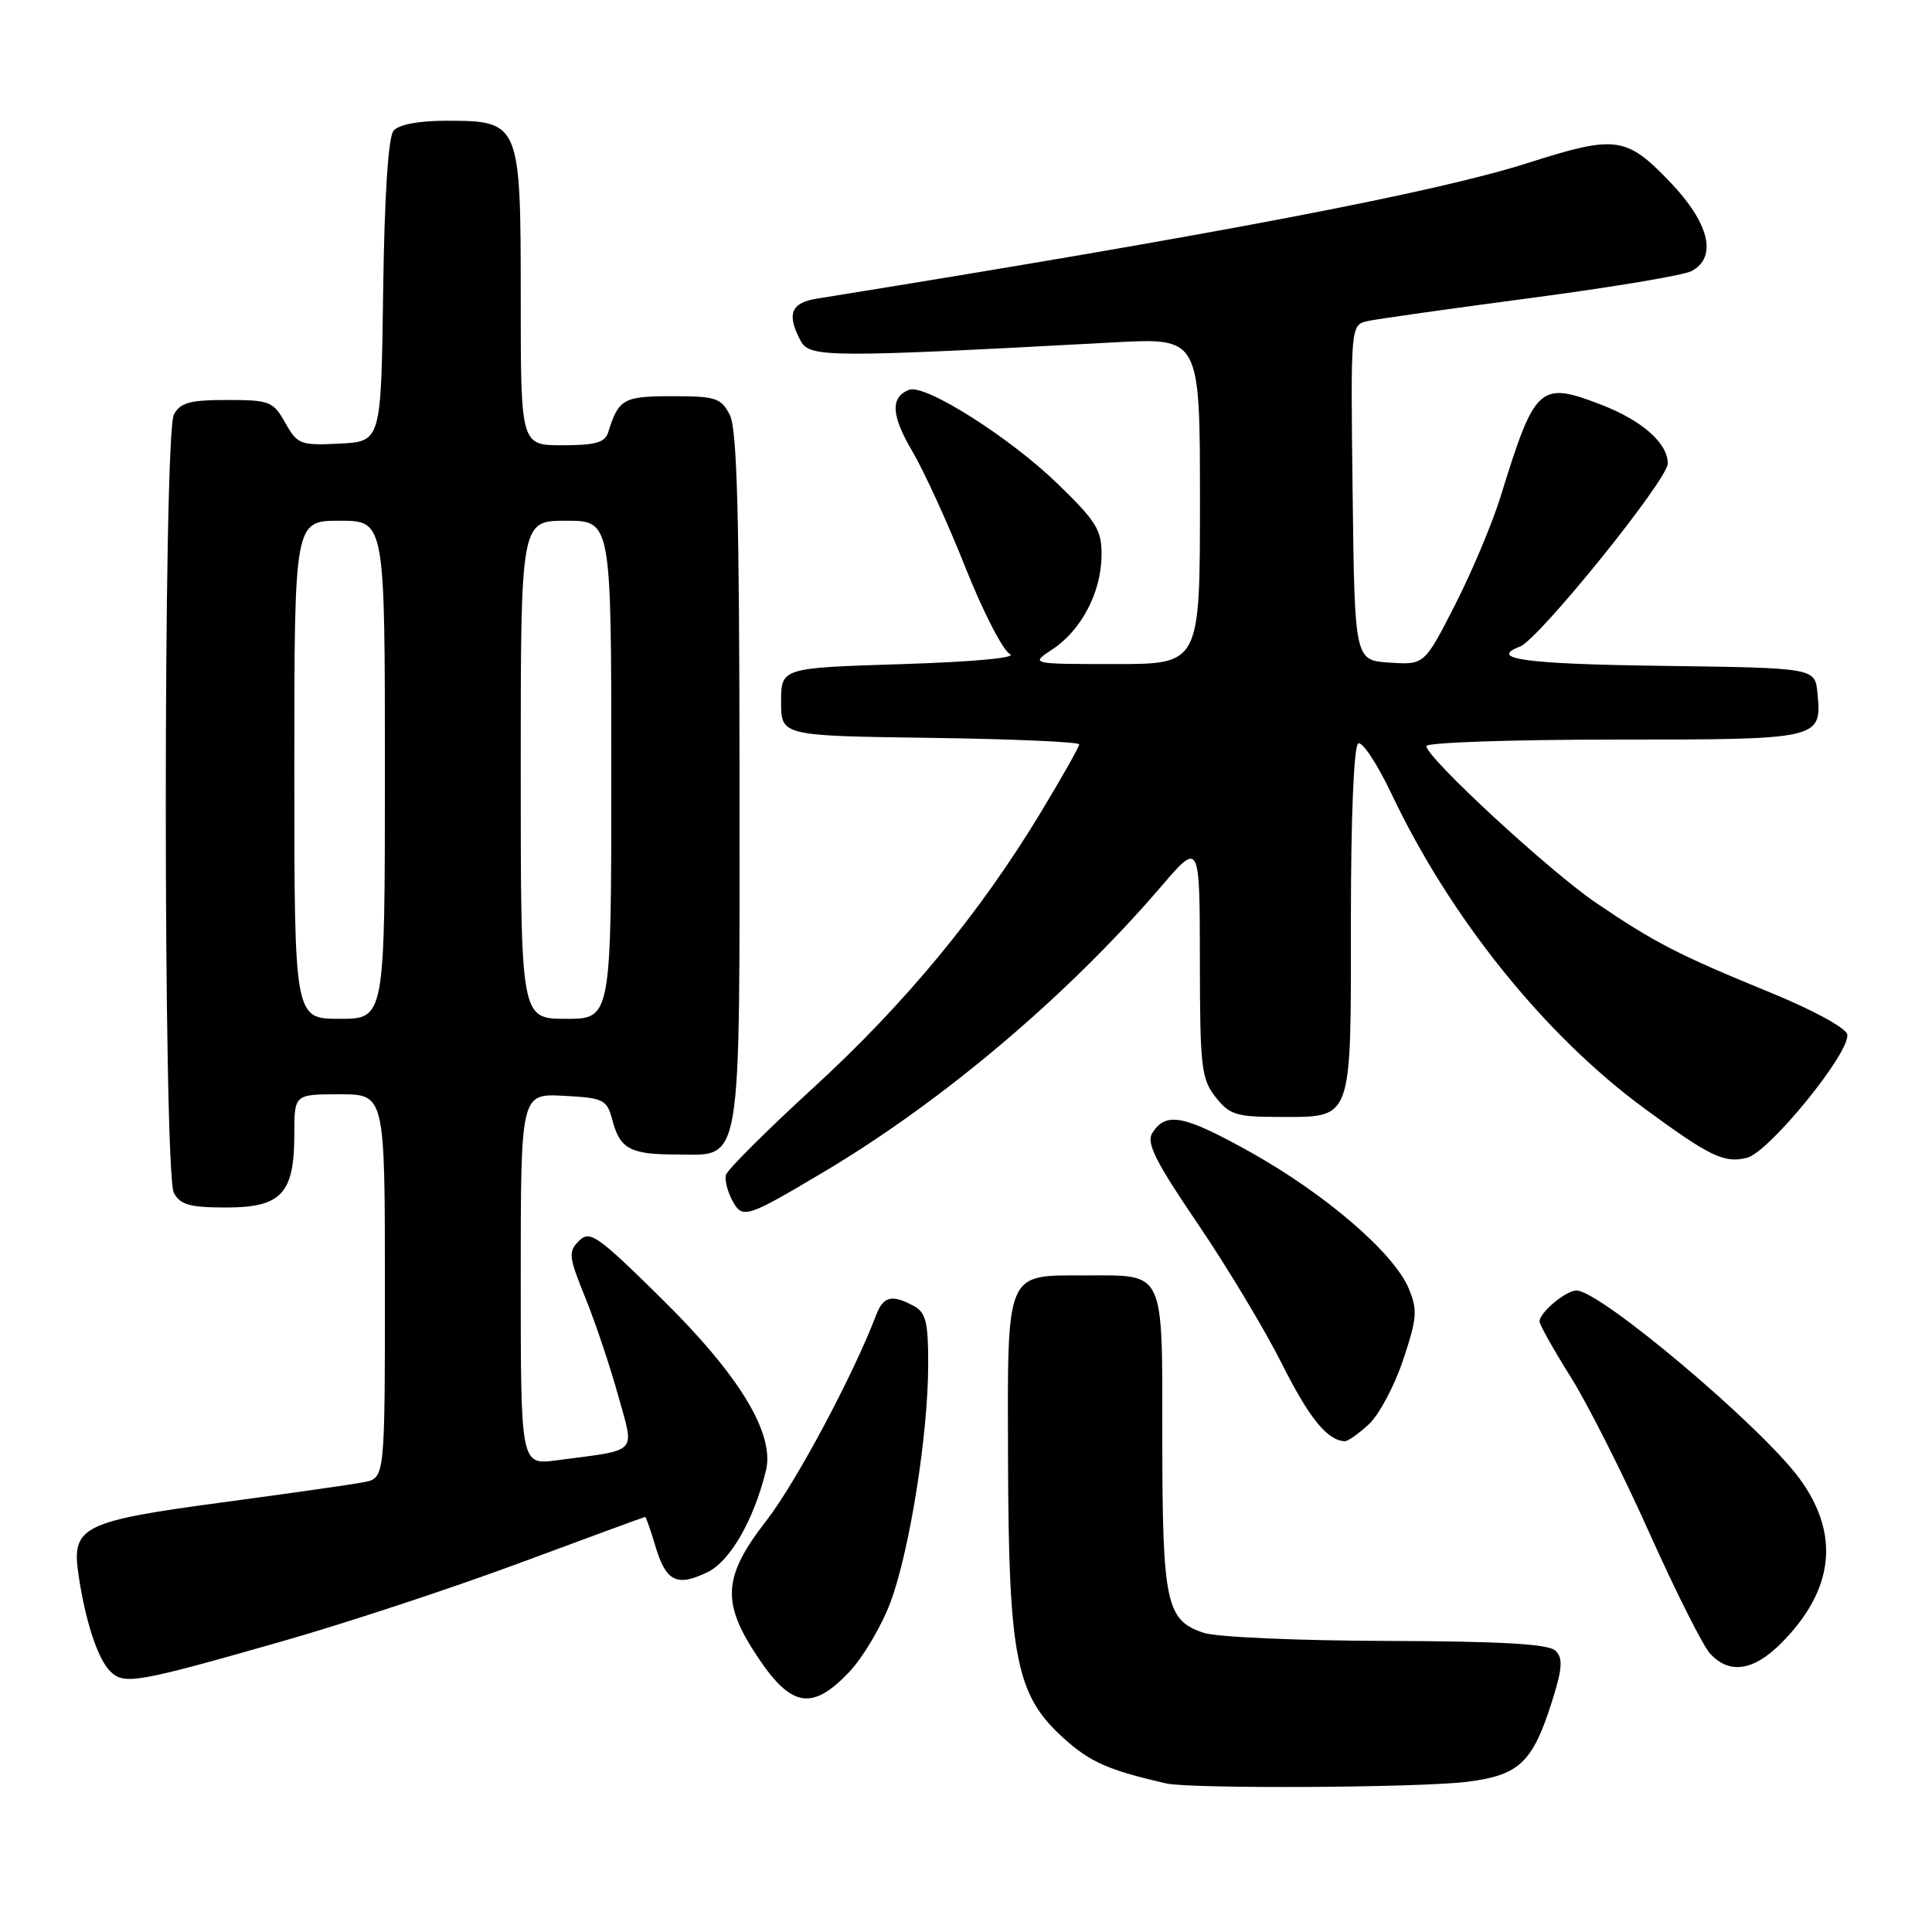 <?xml version="1.0" encoding="UTF-8" standalone="no"?>
<!DOCTYPE svg PUBLIC "-//W3C//DTD SVG 1.1//EN" "http://www.w3.org/Graphics/SVG/1.1/DTD/svg11.dtd" >
<svg xmlns="http://www.w3.org/2000/svg" xmlns:xlink="http://www.w3.org/1999/xlink" version="1.1" viewBox="0 0 256 256">
 <g >
 <path fill="currentColor"
d=" M 194.39 236.10 C 201.32 235.23 203.09 233.55 205.66 225.41 C 207.02 221.09 207.12 219.72 206.13 218.74 C 205.23 217.84 199.13 217.48 183.70 217.43 C 172.04 217.40 161.15 216.92 159.50 216.36 C 154.52 214.70 154.03 212.43 154.01 190.79 C 154.00 167.98 154.48 169.00 143.76 169.00 C 133.15 169.00 133.49 168.17 133.57 193.68 C 133.66 219.73 134.64 224.64 140.94 230.32 C 144.43 233.48 146.85 234.55 154.50 236.31 C 157.75 237.05 187.99 236.89 194.39 236.10 Z  M 112.56 221.51 C 114.37 219.59 116.81 215.46 117.98 212.34 C 120.53 205.52 122.99 190.05 122.99 180.79 C 123.00 175.17 122.68 173.90 121.07 173.04 C 118.17 171.48 117.04 171.76 116.09 174.26 C 113.08 182.18 105.46 196.45 101.58 201.45 C 95.74 208.97 95.54 212.36 100.53 219.76 C 104.91 226.27 107.69 226.67 112.56 221.51 Z  M 37.50 217.45 C 45.75 215.10 59.88 210.44 68.90 207.09 C 77.92 203.74 85.38 201.00 85.49 201.00 C 85.60 201.00 86.21 202.75 86.85 204.90 C 88.25 209.58 89.69 210.29 93.75 208.32 C 96.73 206.88 99.84 201.50 101.48 194.92 C 102.71 190.04 98.05 182.32 87.76 172.17 C 79.14 163.67 78.16 162.98 76.72 164.42 C 75.28 165.86 75.35 166.52 77.54 171.91 C 78.86 175.16 80.82 180.98 81.89 184.85 C 84.09 192.79 84.80 192.04 73.75 193.50 C 69.00 194.12 69.00 194.12 69.00 169.51 C 69.00 144.90 69.00 144.90 74.68 145.20 C 80.01 145.48 80.41 145.68 81.14 148.41 C 82.16 152.26 83.49 152.97 89.69 152.98 C 98.42 153.01 98.00 155.50 97.99 103.03 C 97.97 68.33 97.67 56.91 96.71 55.00 C 95.56 52.73 94.86 52.50 89.08 52.50 C 82.60 52.50 81.96 52.86 80.60 57.25 C 80.17 58.64 78.93 59.00 74.53 59.00 C 69.00 59.00 69.00 59.00 69.00 39.50 C 69.00 16.22 68.91 16.00 59.12 16.00 C 55.46 16.00 52.83 16.50 52.14 17.33 C 51.45 18.17 50.94 25.94 50.77 38.58 C 50.50 58.50 50.50 58.50 45.00 58.78 C 39.80 59.04 39.41 58.89 37.80 56.03 C 36.20 53.18 35.73 53.00 30.08 53.00 C 25.16 53.00 23.88 53.35 23.04 54.93 C 21.61 57.59 21.61 155.41 23.04 158.07 C 23.88 159.64 25.16 160.00 29.98 160.00 C 37.29 160.00 39.00 158.16 39.00 150.28 C 39.00 145.00 39.00 145.00 45.00 145.00 C 51.00 145.00 51.00 145.00 51.00 170.42 C 51.00 195.84 51.00 195.84 48.25 196.39 C 46.74 196.69 38.30 197.89 29.50 199.07 C 10.98 201.55 9.48 202.29 10.38 208.50 C 11.27 214.69 12.93 219.78 14.58 221.43 C 16.43 223.29 18.00 223.02 37.50 217.45 Z  M 236.00 217.75 C 243.04 210.68 243.86 203.31 238.44 195.91 C 233.35 188.98 212.03 171.00 208.90 171.00 C 207.48 171.00 204.00 173.91 204.00 175.10 C 204.00 175.53 205.86 178.85 208.14 182.48 C 210.41 186.11 215.10 195.40 218.55 203.12 C 222.01 210.84 225.62 218.02 226.57 219.08 C 229.11 221.89 232.33 221.43 236.00 217.75 Z  M 181.35 188.75 C 182.71 187.51 184.76 183.68 185.91 180.23 C 187.77 174.67 187.86 173.59 186.66 170.72 C 184.69 166.02 175.64 158.23 165.70 152.67 C 156.84 147.73 154.49 147.27 152.68 150.14 C 151.87 151.44 153.11 153.92 158.70 162.14 C 162.57 167.84 167.59 176.19 169.85 180.69 C 173.48 187.92 175.87 190.87 178.19 190.97 C 178.58 190.99 180.00 189.99 181.35 188.75 Z  M 109.20 155.26 C 124.95 145.89 141.45 131.92 153.83 117.50 C 158.97 111.50 158.97 111.50 158.99 127.12 C 159.00 141.39 159.18 142.96 161.07 145.37 C 162.92 147.72 163.83 148.00 169.50 148.00 C 179.31 148.00 179.00 148.84 179.00 121.99 C 179.00 108.33 179.39 98.88 179.97 98.52 C 180.50 98.19 182.50 101.22 184.41 105.25 C 192.19 121.64 204.67 137.16 217.86 146.85 C 226.59 153.27 228.47 154.17 231.49 153.41 C 234.43 152.67 245.22 139.40 244.77 137.07 C 244.61 136.21 240.18 133.80 234.49 131.48 C 222.46 126.55 219.29 124.93 211.54 119.67 C 205.37 115.50 189.00 100.38 189.00 98.86 C 189.00 98.39 200.19 98.00 213.88 98.00 C 241.34 98.00 241.41 97.98 240.82 91.82 C 240.50 88.50 240.50 88.50 220.25 88.23 C 202.08 87.99 197.13 87.31 201.41 85.67 C 203.91 84.72 220.98 63.57 220.99 61.42 C 221.00 58.75 217.61 55.73 212.23 53.65 C 204.00 50.47 203.40 51.01 198.84 65.79 C 197.74 69.34 195.02 75.81 192.79 80.17 C 188.74 88.10 188.74 88.10 184.12 87.80 C 179.50 87.50 179.50 87.50 179.23 65.27 C 178.96 43.05 178.96 43.05 181.23 42.54 C 182.48 42.27 192.23 40.89 202.89 39.48 C 213.56 38.07 223.12 36.47 224.14 35.92 C 227.62 34.06 226.49 29.50 221.18 24.00 C 215.47 18.07 214.06 17.89 202.50 21.58 C 190.22 25.51 160.98 31.09 108.25 39.57 C 104.79 40.12 104.20 41.64 106.10 45.18 C 107.28 47.39 109.83 47.40 147.75 45.36 C 159.00 44.76 159.00 44.76 159.00 66.38 C 159.00 88.00 159.00 88.00 147.75 87.99 C 136.50 87.99 136.50 87.99 139.45 86.04 C 143.27 83.53 145.91 78.50 145.96 73.65 C 146.00 70.24 145.32 69.13 140.19 64.15 C 133.86 57.99 122.57 50.84 120.47 51.65 C 117.95 52.62 118.08 55.04 120.90 59.82 C 122.46 62.47 125.63 69.41 127.94 75.24 C 130.26 81.07 132.91 86.22 133.83 86.67 C 134.82 87.16 128.97 87.70 119.50 88.00 C 103.50 88.50 103.50 88.50 103.50 93.00 C 103.50 97.50 103.50 97.50 123.25 97.77 C 134.11 97.92 143.00 98.31 143.00 98.63 C 143.00 98.96 140.73 102.97 137.96 107.56 C 129.86 120.98 119.96 132.97 107.83 144.08 C 101.60 149.79 96.36 155.01 96.19 155.68 C 96.01 156.35 96.39 157.85 97.01 159.03 C 98.38 161.57 98.81 161.44 109.20 155.26 Z  M 39.00 102.00 C 39.00 69.00 39.00 69.00 45.00 69.00 C 51.00 69.00 51.00 69.00 51.00 102.00 C 51.00 135.00 51.00 135.00 45.00 135.00 C 39.00 135.00 39.00 135.00 39.00 102.00 Z  M 69.00 102.00 C 69.00 69.00 69.00 69.00 75.00 69.00 C 81.00 69.00 81.00 69.00 81.00 102.00 C 81.00 135.00 81.00 135.00 75.00 135.00 C 69.00 135.00 69.00 135.00 69.00 102.00 Z "/>
</g>
</svg>